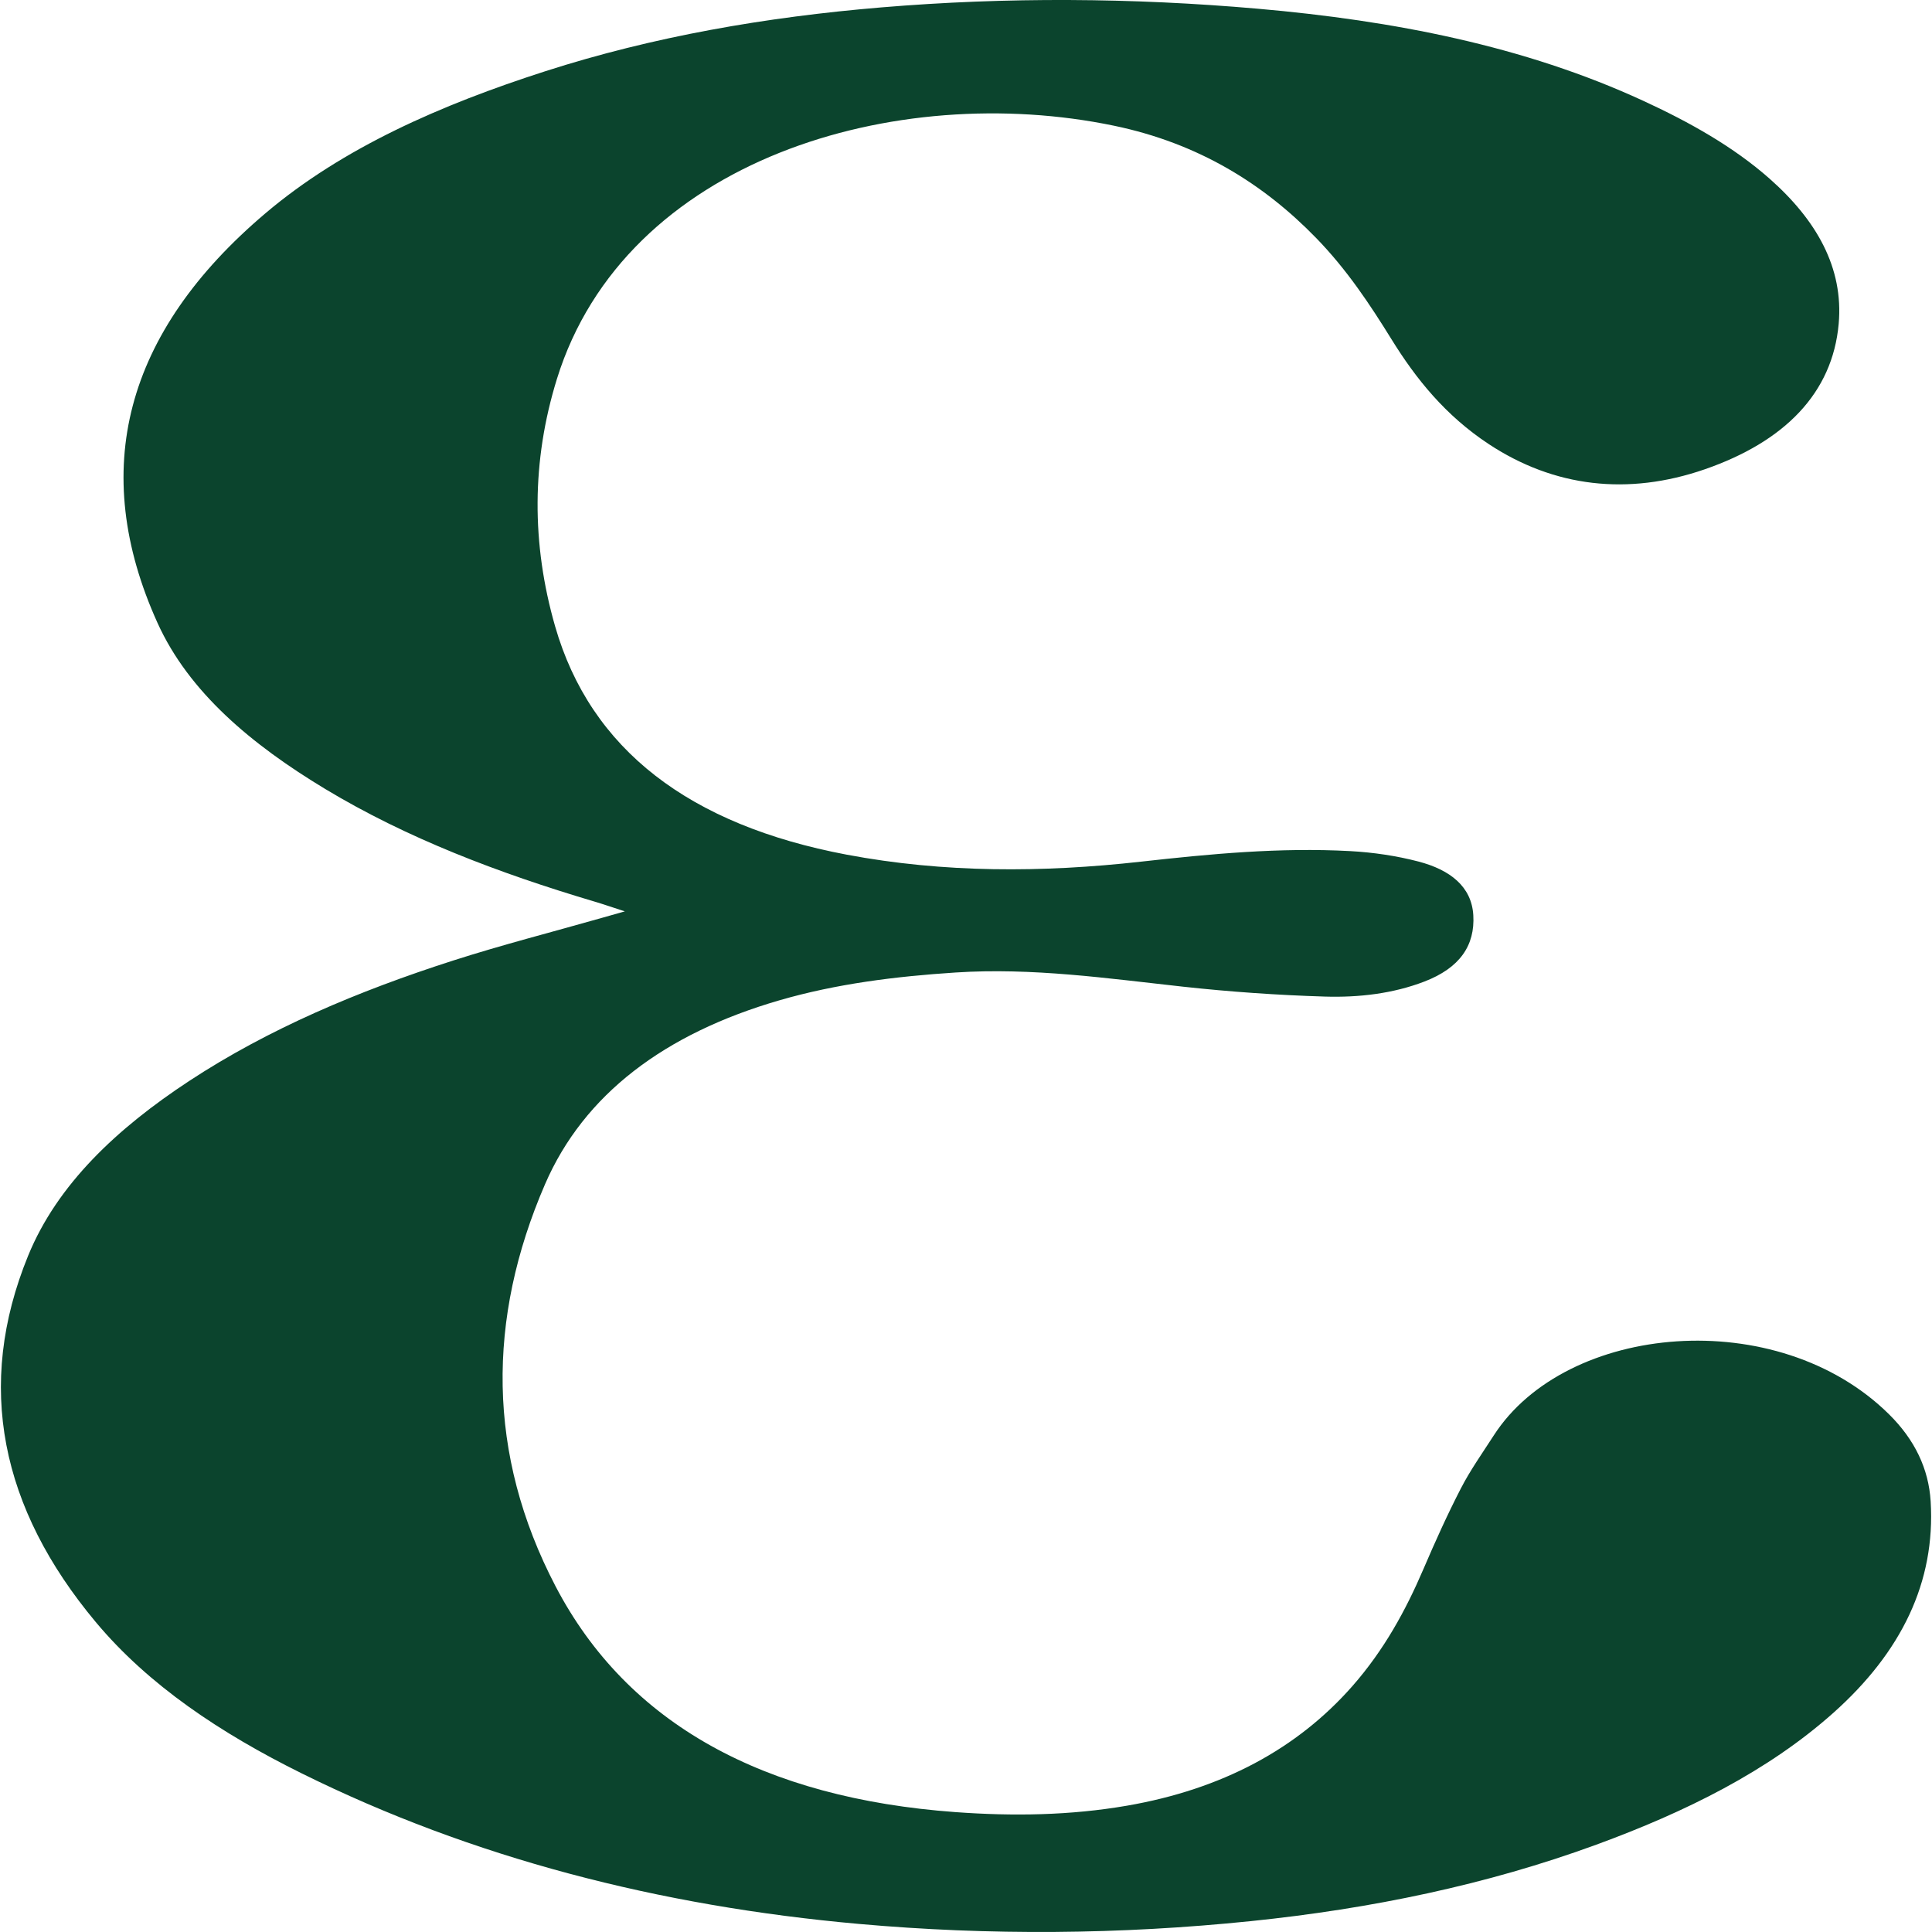 <?xml version="1.0" encoding="UTF-8"?>
<svg xmlns="http://www.w3.org/2000/svg" xmlns:xlink="http://www.w3.org/1999/xlink" width="960px" height="960px" viewBox="0 0 960 960" version="1.1">
<g id="surface1">
<path style=" stroke:none;fill-rule:nonzero;fill:rgb(4.314%,26.667%,17.647%);fill-opacity:1;" d="M 911.02 851.074 C 878.43 880.141 837.57 900.344 793.211 916.602 C 738.707 936.574 681.246 948.445 621.621 954.586 C 556.695 961.273 491.711 961.785 426.73 955.984 C 327.402 947.121 234.641 923.121 150.012 881.227 C 109.715 861.273 73.797 837.379 47.574 805.988 C 0.387 749.48 -12.449 688.59 13.988 623.938 C 28.488 588.508 58.027 560.766 94.113 537.059 C 133.367 511.289 177.965 492.441 225.164 477.289 C 249.434 469.496 274.441 463.105 299.113 456.074 C 302.289 455.176 305.465 454.27 310.477 452.852 C 304.27 450.848 299.875 449.316 295.371 447.98 C 247.68 433.809 202.141 416.484 161.574 392.027 C 124.977 369.957 93.848 343.914 78.289 309.57 C 43.941 233.715 61.938 165.195 131.973 105.914 C 170.406 73.383 219.039 52.086 271.008 35.379 C 324.52 18.18 380.43 8.48 437.949 3.672 C 500.355 -1.543 562.711 -1.105 624.945 4.328 C 692.383 10.223 757.391 22.82 816.504 50.082 C 839.66 60.754 861.289 72.914 879.207 88.703 C 902.578 109.324 916.113 132.988 913.633 160.906 C 910.551 195.418 886.656 219.48 847.137 233.176 C 808.824 246.449 772.145 242.027 739.727 220.648 C 718.203 206.441 703.57 188.211 691.484 168.676 C 680.629 151.137 669.184 133.895 654.027 118.301 C 628.016 91.539 595.746 71.254 553.559 62.473 C 445.398 39.957 310.664 78.941 276.73 188.285 C 264.094 229.023 264.055 270.211 275.82 311.168 C 293.457 372.574 342.758 409.953 420.699 424.672 C 469.012 433.785 517.844 433.641 566.918 428.156 C 601.359 424.305 635.988 421.012 670.887 422.91 C 682.305 423.523 693.949 425.254 704.789 428.082 C 720.684 432.234 731.23 440.629 732.074 454.719 C 732.973 469.809 725.359 480.961 707.793 487.719 C 692.207 493.715 675.254 495.707 658.355 495.195 C 634.781 494.477 611.172 492.828 587.824 490.273 C 550.289 486.164 513.008 480.742 474.773 483.234 C 444.891 485.172 415.555 488.844 387.305 497.043 C 330.336 513.574 290.145 543.746 270.809 588.477 C 241.93 655.238 241.848 722.656 276.035 788.184 C 311.883 856.871 379.895 893.5 474.707 900.426 C 503.387 902.523 531.809 902.094 559.883 897.254 C 607.324 889.07 644.621 868.961 672.039 837.766 C 687.785 819.836 698.531 800.105 707.324 779.59 C 713.098 766.113 719.145 752.672 725.949 739.488 C 730.586 730.496 736.645 721.945 742.234 713.27 C 778.215 657.406 883.254 647.918 938.695 702.797 C 951.492 715.457 958.34 729.883 959.332 745.984 C 961.797 786.18 944.738 820.996 911.02 851.074 Z M 911.02 851.074 "/>
</g>
</svg>
